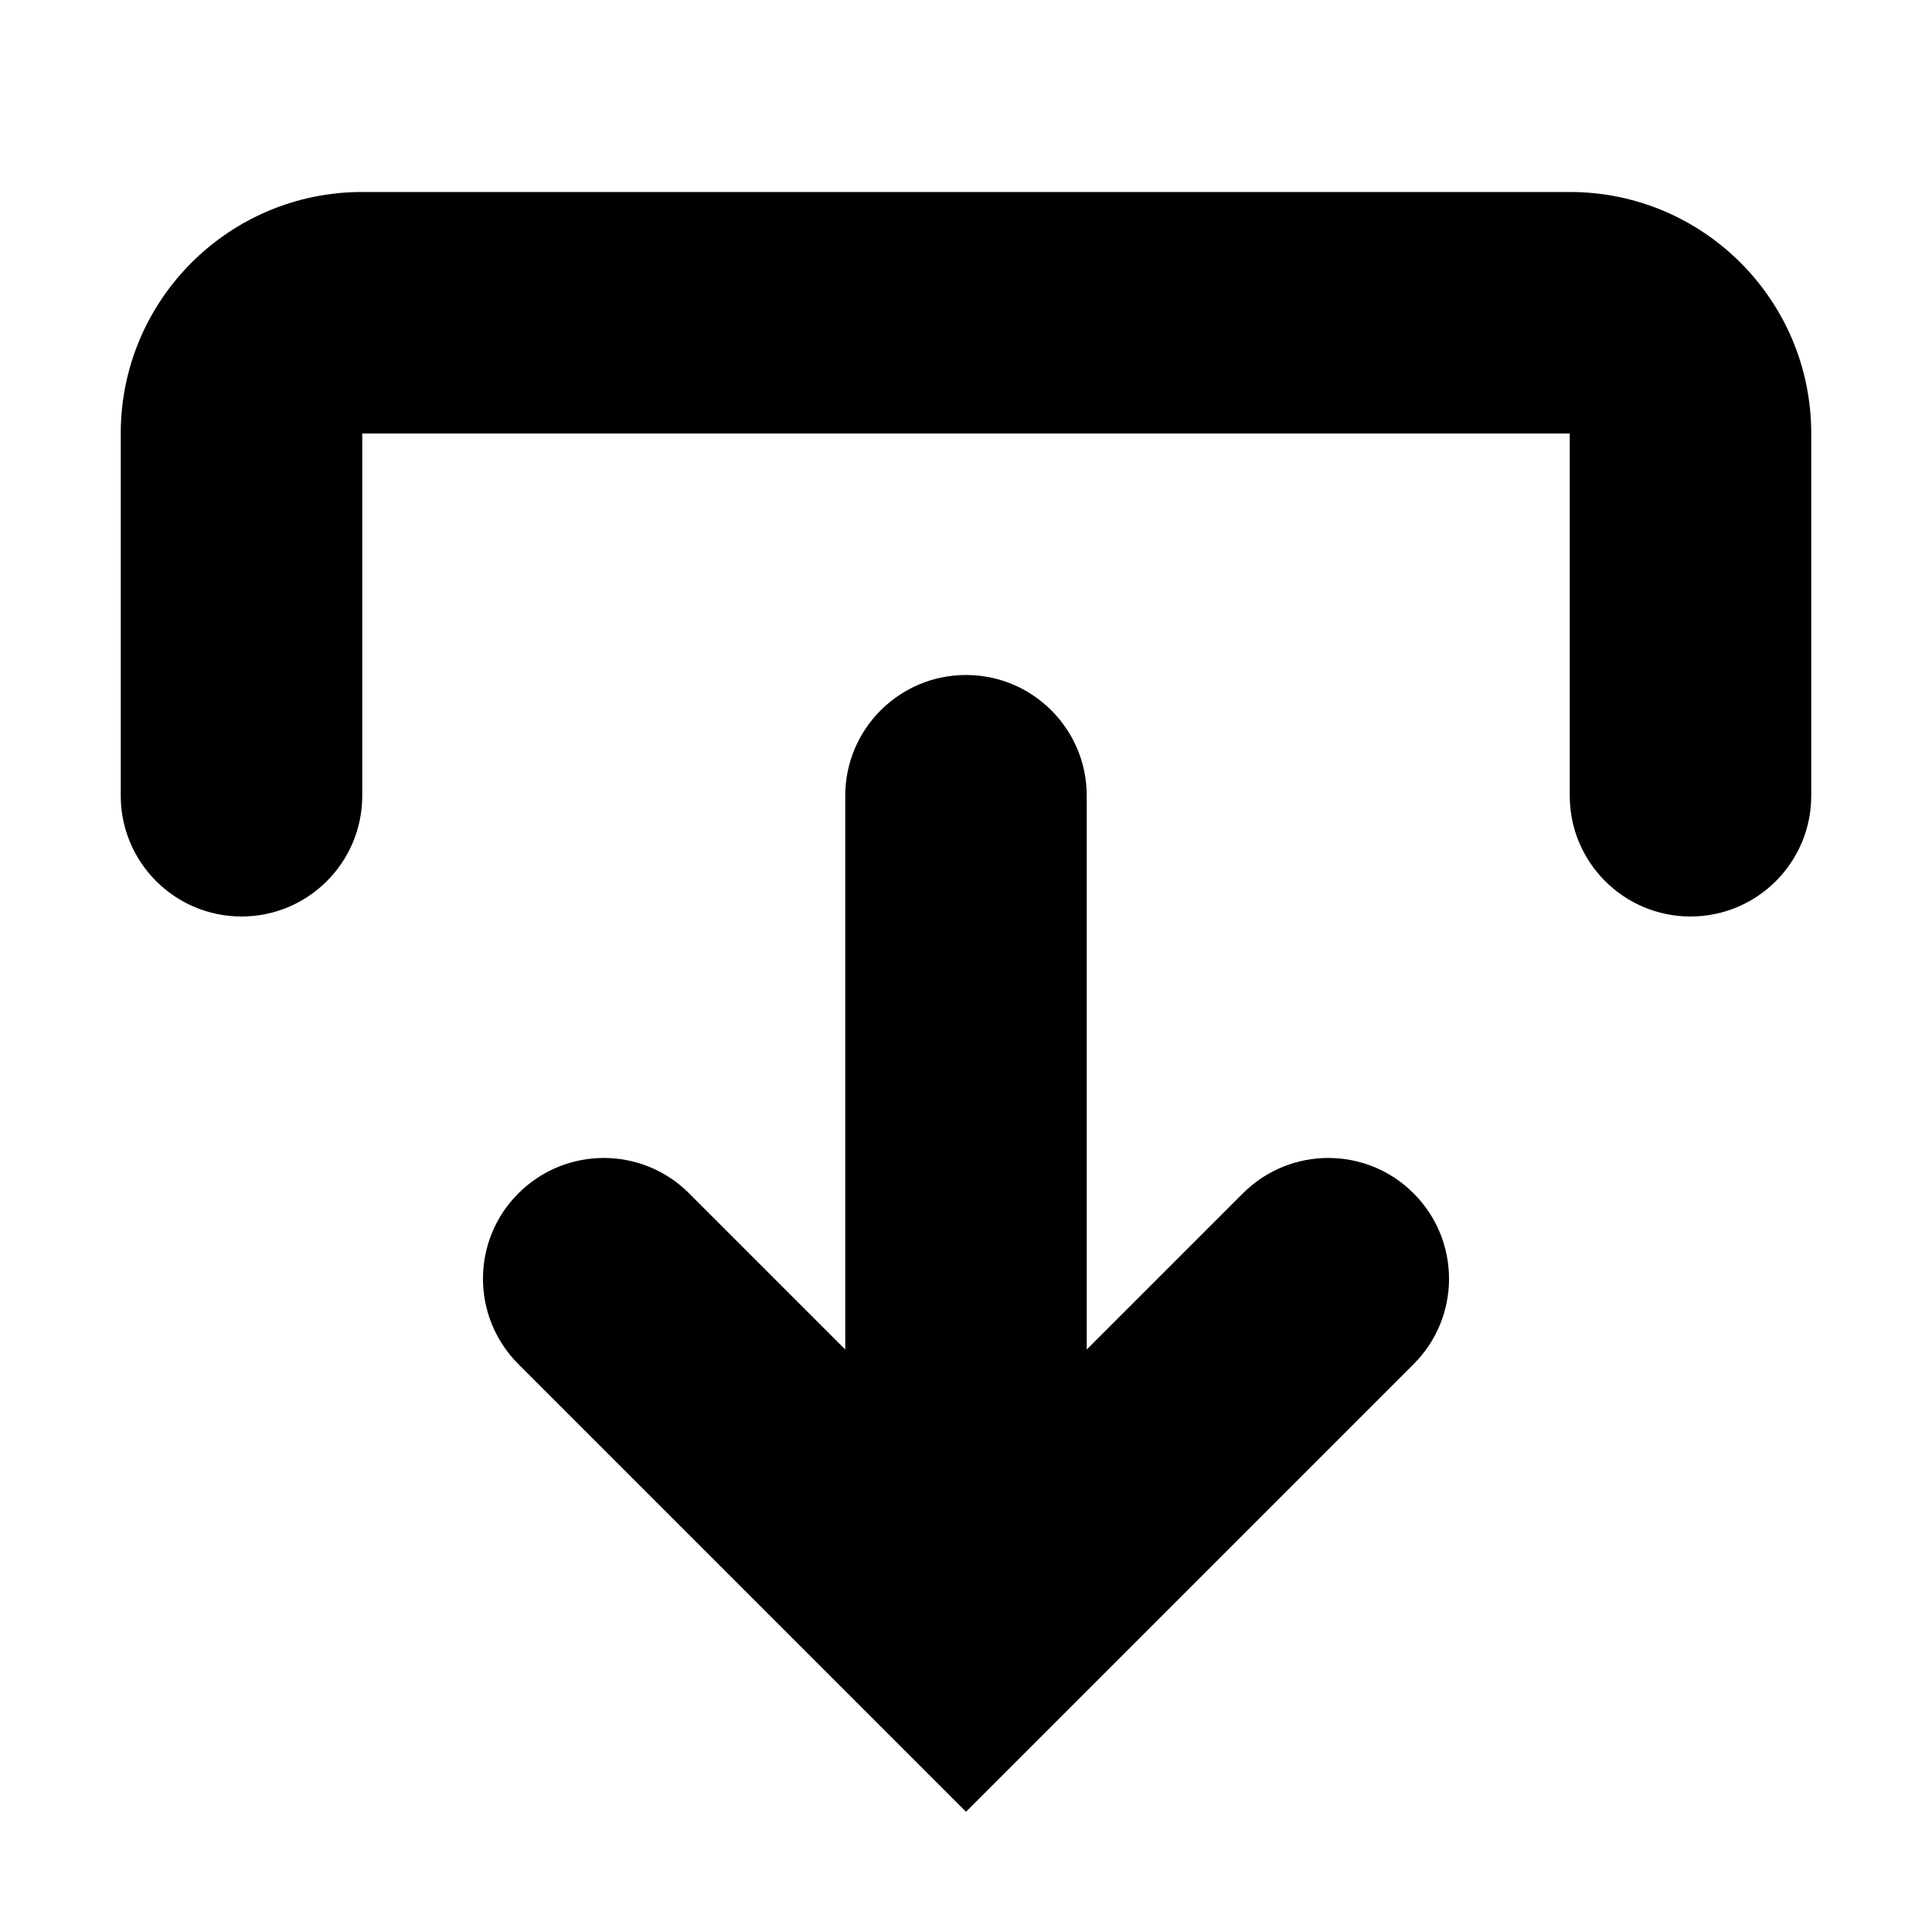 <?xml version="1.0" encoding="UTF-8" standalone="no"?>
<svg
   xmlns:dc="http://purl.org/dc/elements/1.1/"
   xmlns:cc="http://creativecommons.org/ns#"
   xmlns:rdf="http://www.w3.org/1999/02/22-rdf-syntax-ns#"
   xmlns:svg="http://www.w3.org/2000/svg"
   xmlns="http://www.w3.org/2000/svg"
   xmlns:sodipodi="http://sodipodi.sourceforge.net/DTD/sodipodi-0.dtd"
   xmlns:inkscape="http://www.inkscape.org/namespaces/inkscape"
   width="16"
   height="16"
   viewBox="0 0 16 16"
   version="1.1"
   id="svg4"
   sodipodi:docname="export.svg"
   inkscape:version="0.92.5 (2060ec1f9f, 2020-04-08)">
  <defs
     id="defs8" />
  <sodipodi:namedview
     pagecolor="#ffffff"
     bordercolor="#666666"
     borderopacity="1"
     objecttolerance="10"
     gridtolerance="10"
     guidetolerance="10"
     inkscape:pageopacity="0"
     inkscape:pageshadow="2"
     inkscape:window-width="1493"
     inkscape:window-height="860"
     id="namedview6"
     showgrid="false"
     inkscape:zoom="14.75"
     inkscape:cx="8"
     inkscape:cy="8"
     inkscape:window-x="0"
     inkscape:window-y="27"
     inkscape:window-maximized="0"
     inkscape:current-layer="svg4" />
  <path
     d="M 2,7.59 C 1.448,7.59 1,7.142 1,6.59 v -3 c 0,-1.105 0.895,-2 2,-2 l 10,0 c 1.105,0 2,0.895 2,2 v 3 c 0,0.552 -0.448,1 -1,1 -0.552,0 -1,-0.448 -1,-1 v -3 l -10,0 v 3 C 3,7.142 2.552,7.59 2,7.59 Z m 6,7.414 -3.707,-3.707 c -0.391,-0.391 -0.391,-1.024 0,-1.414 0.391,-0.391 1.024,-0.391 1.414,0 L 7,11.176 7,6.59 c 0,-0.552 0.448,-1 1,-1 0.552,0 1,0.448 1,1 v 4.586 l 1.293,-1.293 c 0.391,-0.391 1.024,-0.391 1.414,0 0.391,0.391 0.391,1.024 0,1.414 z"
     id="path2"
     inkscape:connector-curvature="0"
     style="fill:#000000;fill-rule:evenodd" />
</svg>
